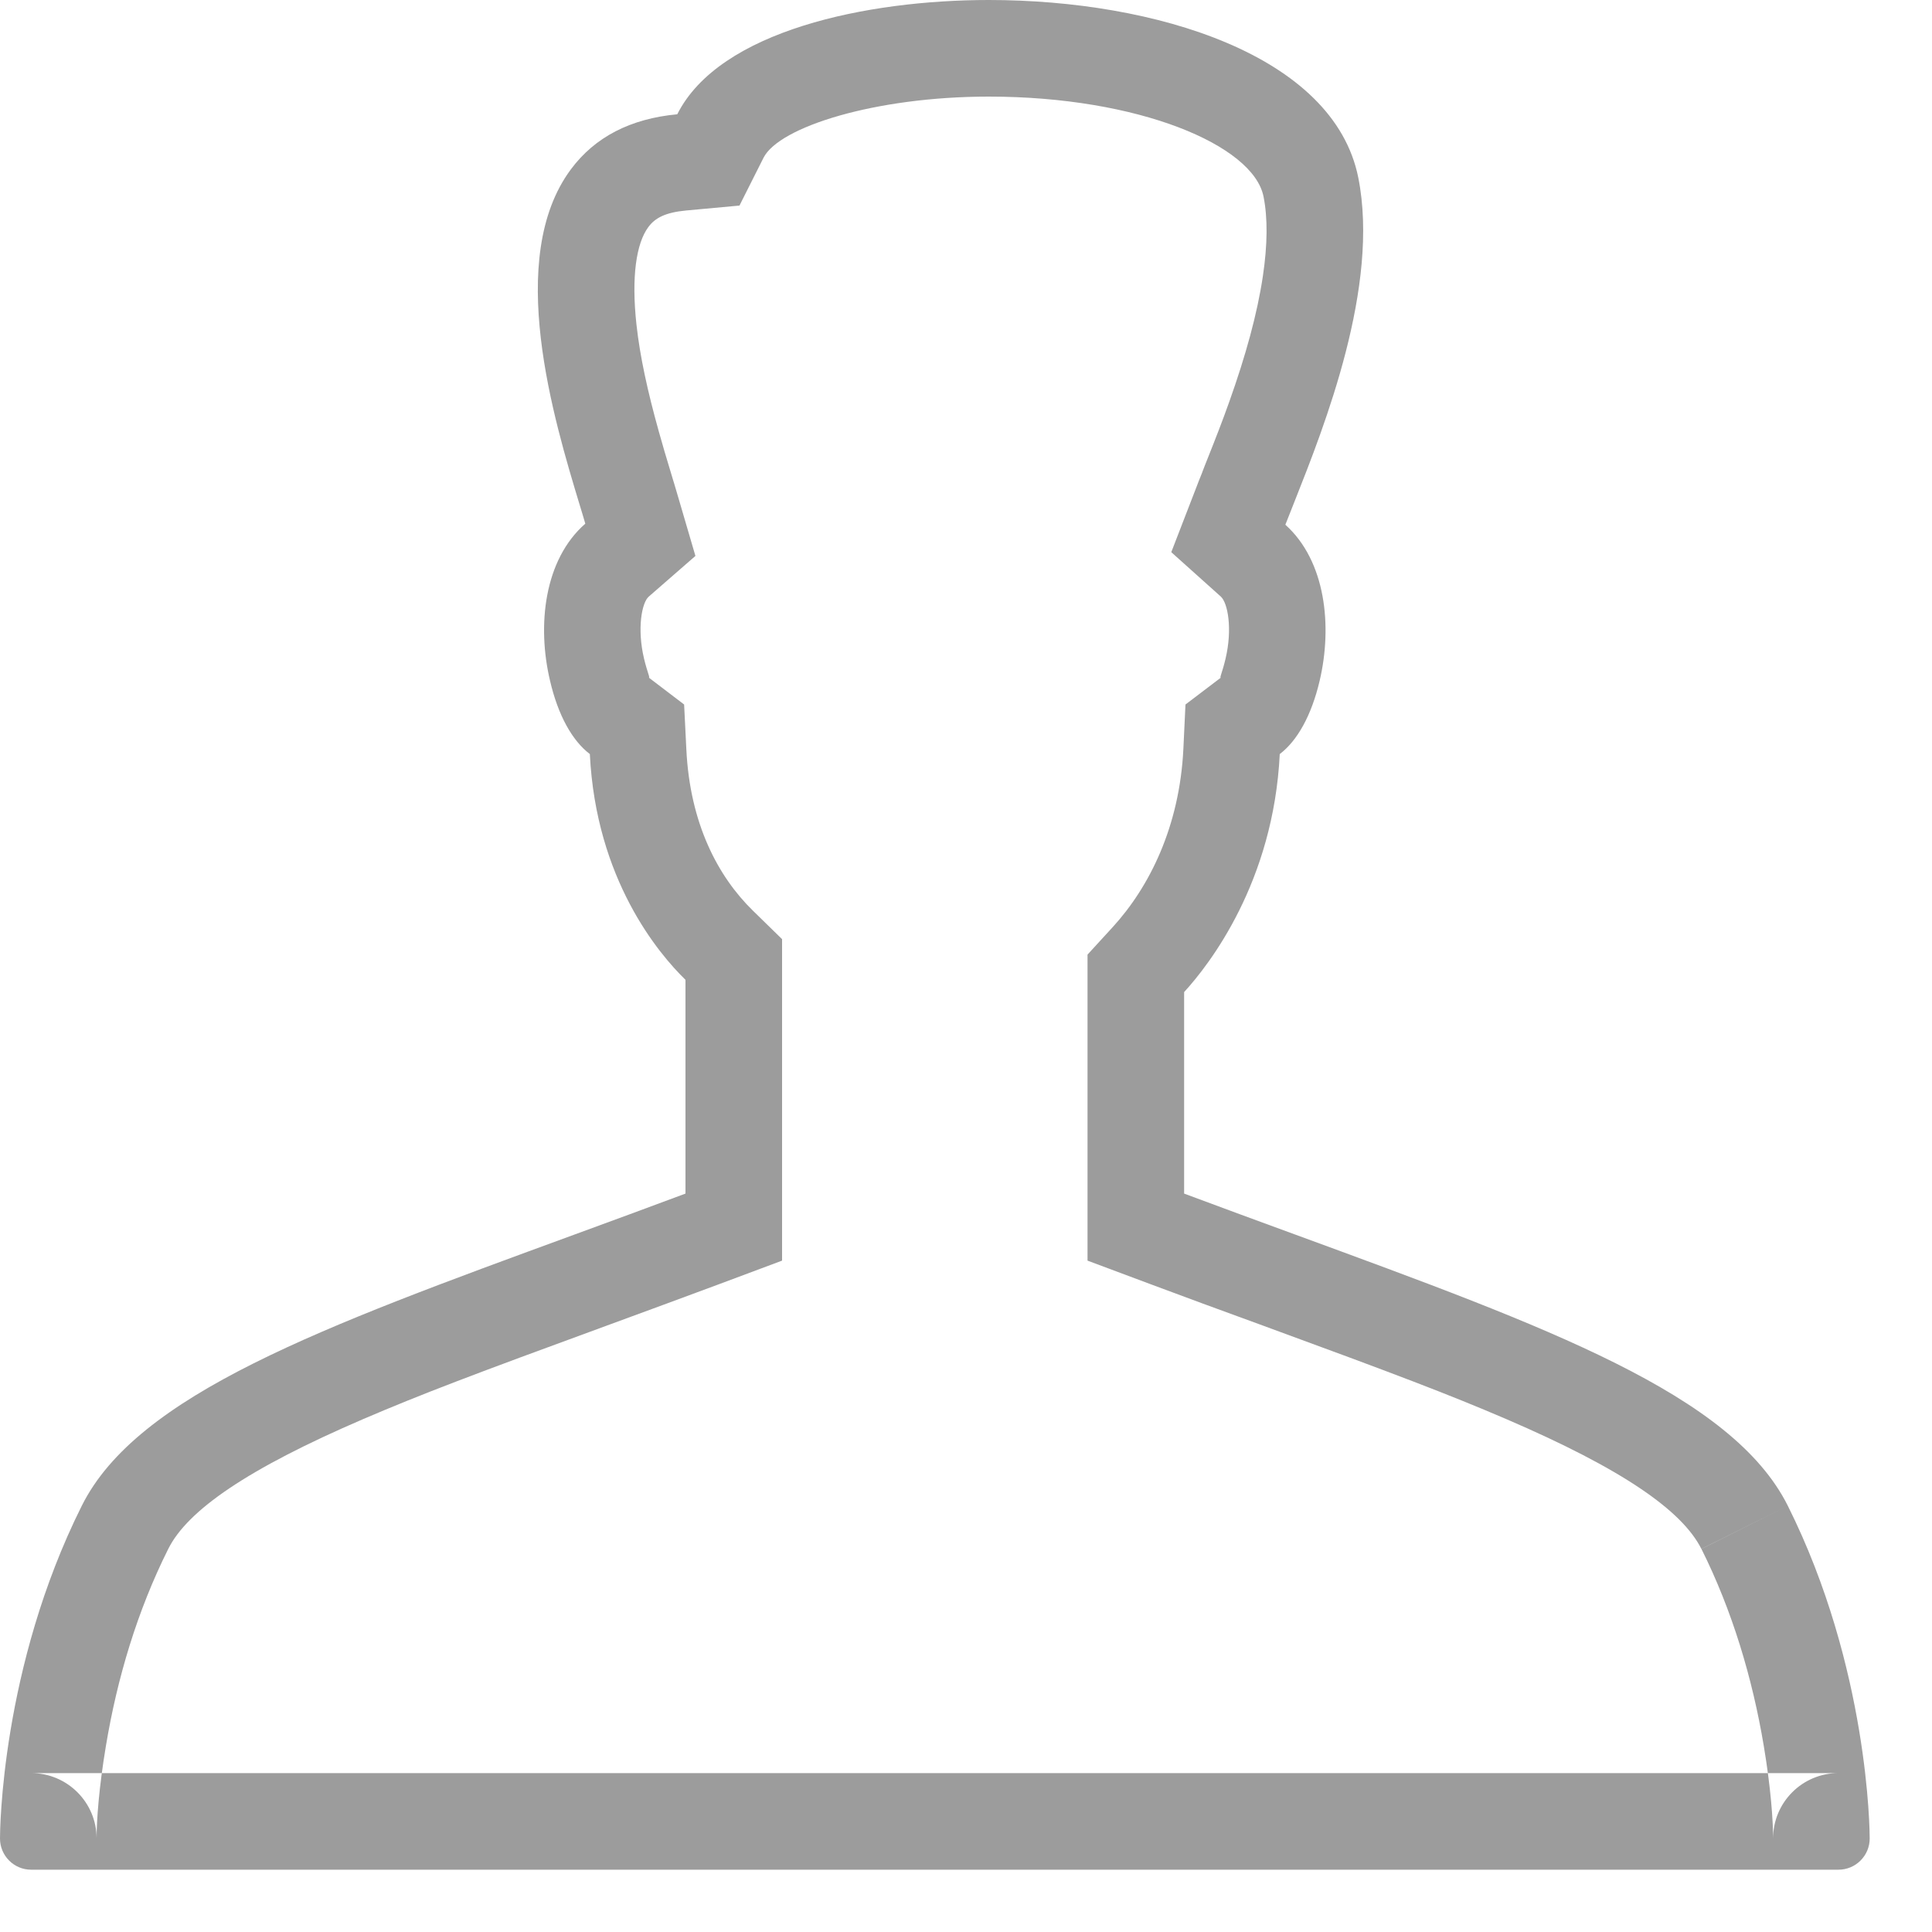 <?xml version="1.0" encoding="UTF-8" standalone="no"?>
<svg width="20px" height="20px" viewBox="0 0 20 20" version="1.1" xmlns="http://www.w3.org/2000/svg" xmlns:xlink="http://www.w3.org/1999/xlink">
    <!-- Generator: Sketch 3.6.1 (26313) - http://www.bohemiancoding.com/sketch -->
    <title>Imported Layers</title>
    <desc>Created with Sketch.</desc>
    <defs></defs>
    <g id="Page-1" stroke="none" stroke-width="1" fill="none" fill-rule="evenodd">
        <g id="if-pricing-page-configurator" transform="translate(-540, -2240)" fill="#9C9C9C">
            <g id="overlay" transform="translate(176, 1930)">
                <g id="name-input" transform="translate(356, 299)">
                    <path d="M26.507,26.587 L25.613,27.034 C25.932,27.673 26.141,28.371 26.259,29.076 C26.331,29.506 26.355,29.844 26.355,30.032 C26.355,29.658 26.658,29.355 27.032,29.355 L8.322,29.355 C8.697,29.355 9,29.659 9,30.032 C9,29.843 9.024,29.506 9.096,29.076 C9.213,28.371 9.422,27.673 9.742,27.034 C9.941,26.635 10.562,26.205 11.763,25.689 C12.36,25.433 12.903,25.227 14.283,24.722 C14.684,24.575 15.067,24.434 15.446,24.293 L16.096,24.05 L16.096,23.356 L16.096,21.143 L16.096,20.722 L15.795,20.428 C15.432,20.074 15.142,19.525 15.105,18.757 L15.082,18.293 L14.713,18.012 C14.737,18.03 14.702,17.965 14.667,17.818 C14.593,17.506 14.644,17.238 14.716,17.176 L15.199,16.755 L15.019,16.141 C14.999,16.072 14.999,16.072 14.98,16.009 C14.978,16.002 14.978,16.002 14.976,15.996 C14.969,15.972 14.969,15.972 14.962,15.95 C14.892,15.718 14.859,15.608 14.82,15.467 C14.703,15.048 14.625,14.69 14.589,14.363 C14.534,13.863 14.587,13.518 14.712,13.35 C14.783,13.254 14.891,13.199 15.103,13.179 L15.655,13.128 L15.904,12.633 C16.065,12.314 17.06,12 18.236,12 C19.788,12 20.974,12.503 21.08,13.035 C21.124,13.254 21.122,13.533 21.073,13.86 C21.015,14.248 20.897,14.677 20.725,15.16 C20.653,15.362 20.593,15.517 20.472,15.82 C20.459,15.855 20.459,15.855 20.447,15.885 C20.445,15.889 20.445,15.889 20.444,15.894 C20.408,15.983 20.408,15.983 20.374,16.072 L20.125,16.716 L20.638,17.176 C20.71,17.241 20.76,17.509 20.687,17.818 C20.653,17.965 20.617,18.03 20.642,18.012 L20.272,18.293 L20.25,18.757 C20.21,19.557 19.899,20.181 19.52,20.596 L19.258,20.882 L19.258,21.27 L19.258,23.356 L19.258,24.05 L19.908,24.293 C20.26,24.425 20.607,24.552 21.07,24.721 C22.454,25.228 22.995,25.434 23.592,25.69 C24.792,26.206 25.413,26.636 25.613,27.035 L26.507,26.587 C25.93,25.436 24.035,24.743 21.413,23.782 C21.042,23.646 20.657,23.505 20.258,23.356 L20.258,21.27 C20.52,20.984 21.183,20.131 21.248,18.806 C21.431,18.667 21.577,18.404 21.661,18.047 C21.794,17.481 21.724,16.807 21.306,16.432 C21.335,16.359 21.37,16.272 21.402,16.189 C21.71,15.412 22.285,13.963 22.061,12.839 C21.806,11.568 19.957,11 18.236,11 C16.978,11 15.448,11.315 15.011,12.183 C14.527,12.228 14.157,12.419 13.909,12.754 C13.227,13.673 13.732,15.339 14.003,16.234 C14.022,16.297 14.043,16.364 14.059,16.421 C13.632,16.794 13.558,17.475 13.694,18.047 C13.777,18.404 13.923,18.667 14.106,18.806 C14.17,20.106 14.818,20.872 15.096,21.143 L15.096,23.356 C14.697,23.505 14.311,23.647 13.939,23.783 C11.317,24.743 9.422,25.436 8.847,26.587 C8.009,28.263 8,29.961 8,30.032 C8,30.21 8.144,30.355 8.322,30.355 L27.032,30.355 C27.21,30.355 27.355,30.21 27.355,30.032 C27.355,29.961 27.345,28.263 26.507,26.587 L26.507,26.587 Z" id="Imported-Layers"></path>
                </g>
            </g>
        </g>
    </g>
</svg>